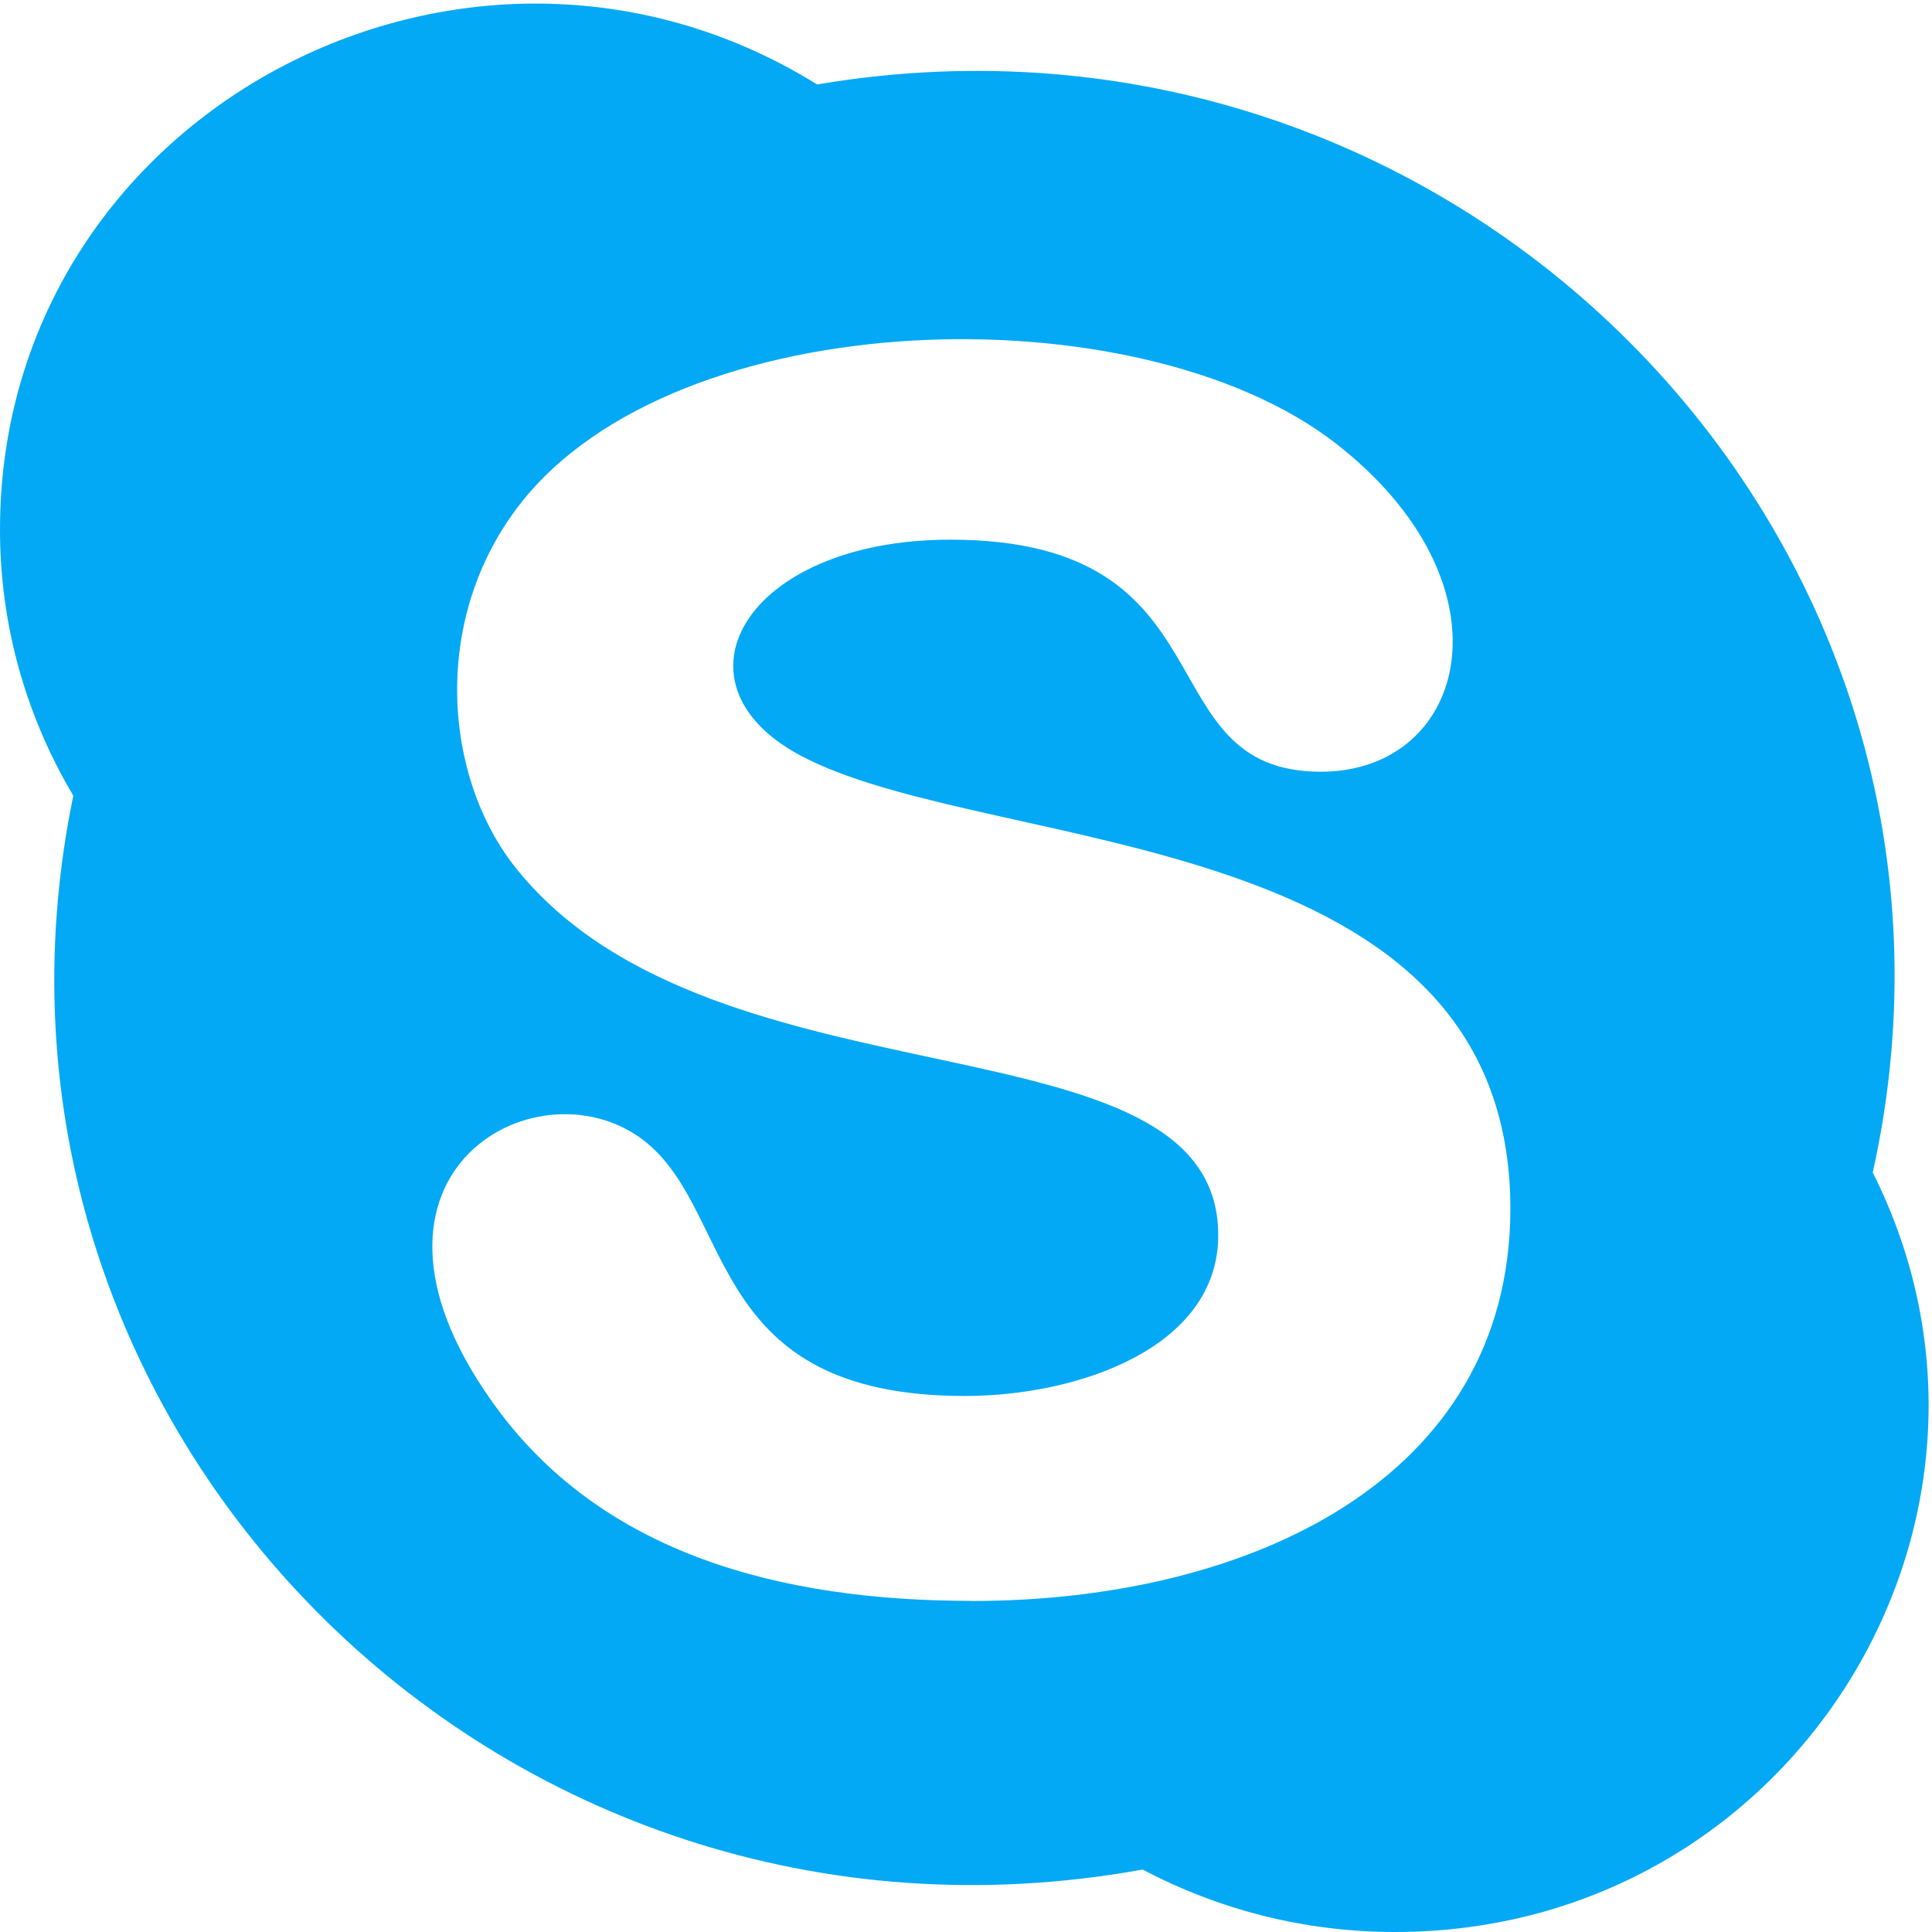 <svg xmlns="http://www.w3.org/2000/svg" width="18" height="18" viewBox="0 0 18 18">
    <path fill="#03A9F4" d="M17.448 10.924c1.3-5.846-3.82-11.157-9.835-10.137C4.348-1.24 0 1.05 0 4.935c0 .904.25 1.75.683 2.478-1.21 5.86 3.954 11.095 9.963 10.005.701.37 1.5.582 2.35.582 3.705 0 6.077-3.842 4.452-7.076zm-8.394 3.991c-1.753 0-3.465-.423-4.479-1.87-1.51-2.137.481-3.206 1.459-2.391.816.688.56 2.352 2.956 2.352 1.056 0 2.36-.45 2.36-1.498 0-2.107-4.675-1.11-6.533-3.407-.683-.842-.812-2.326.027-3.403 1.46-1.88 5.749-1.994 7.592-.574 1.702 1.317 1.243 3.066-.13 3.066-1.653 0-.785-2.162-3.452-2.162-1.933 0-2.694 1.375-1.332 2.044 1.812.9 6.55.62 6.55 4.194-.006 2.513-2.43 3.65-5.018 3.65z"/>
</svg>
